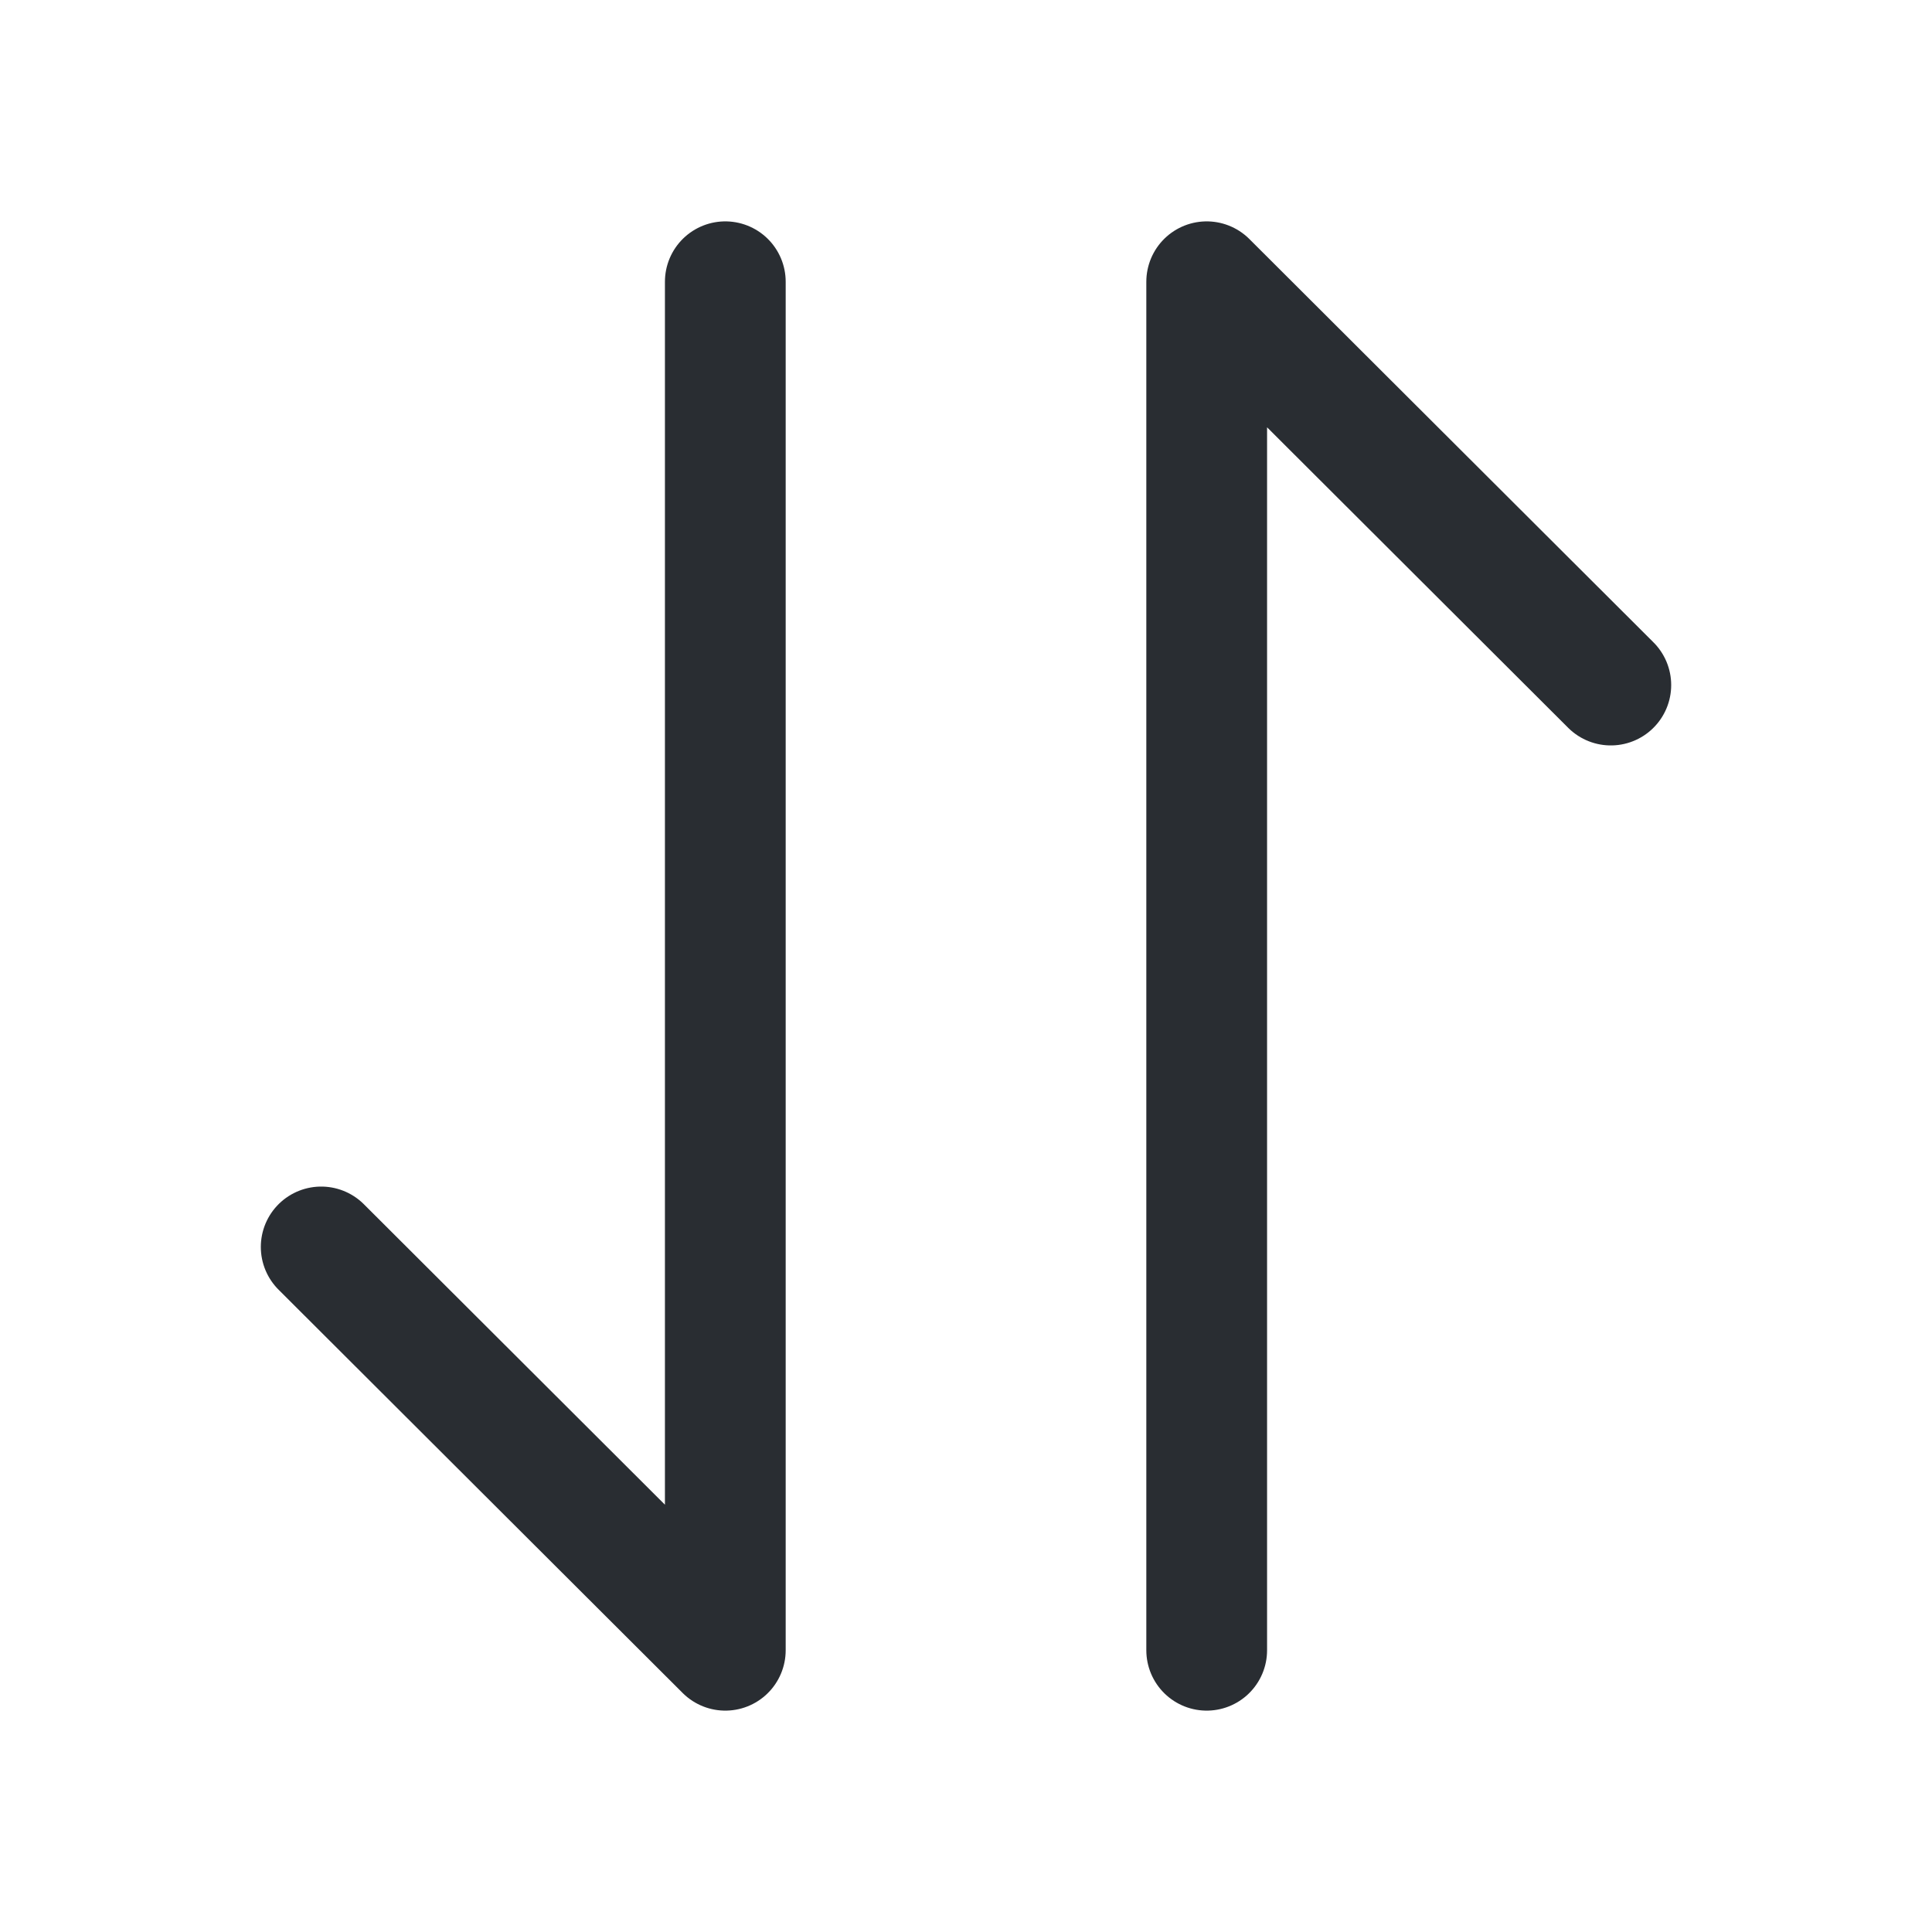 <svg xmlns="http://www.w3.org/2000/svg" width="24" height="24" fill="none"><path stroke="#292D32" stroke-linecap="round" stroke-linejoin="round" stroke-miterlimit="10" stroke-width="1.5" d="m9.01 20.5-5.02-5.01M9.01 3.5v17m5.98-17 5.02 5.01M14.99 20.5v-17"/></svg>